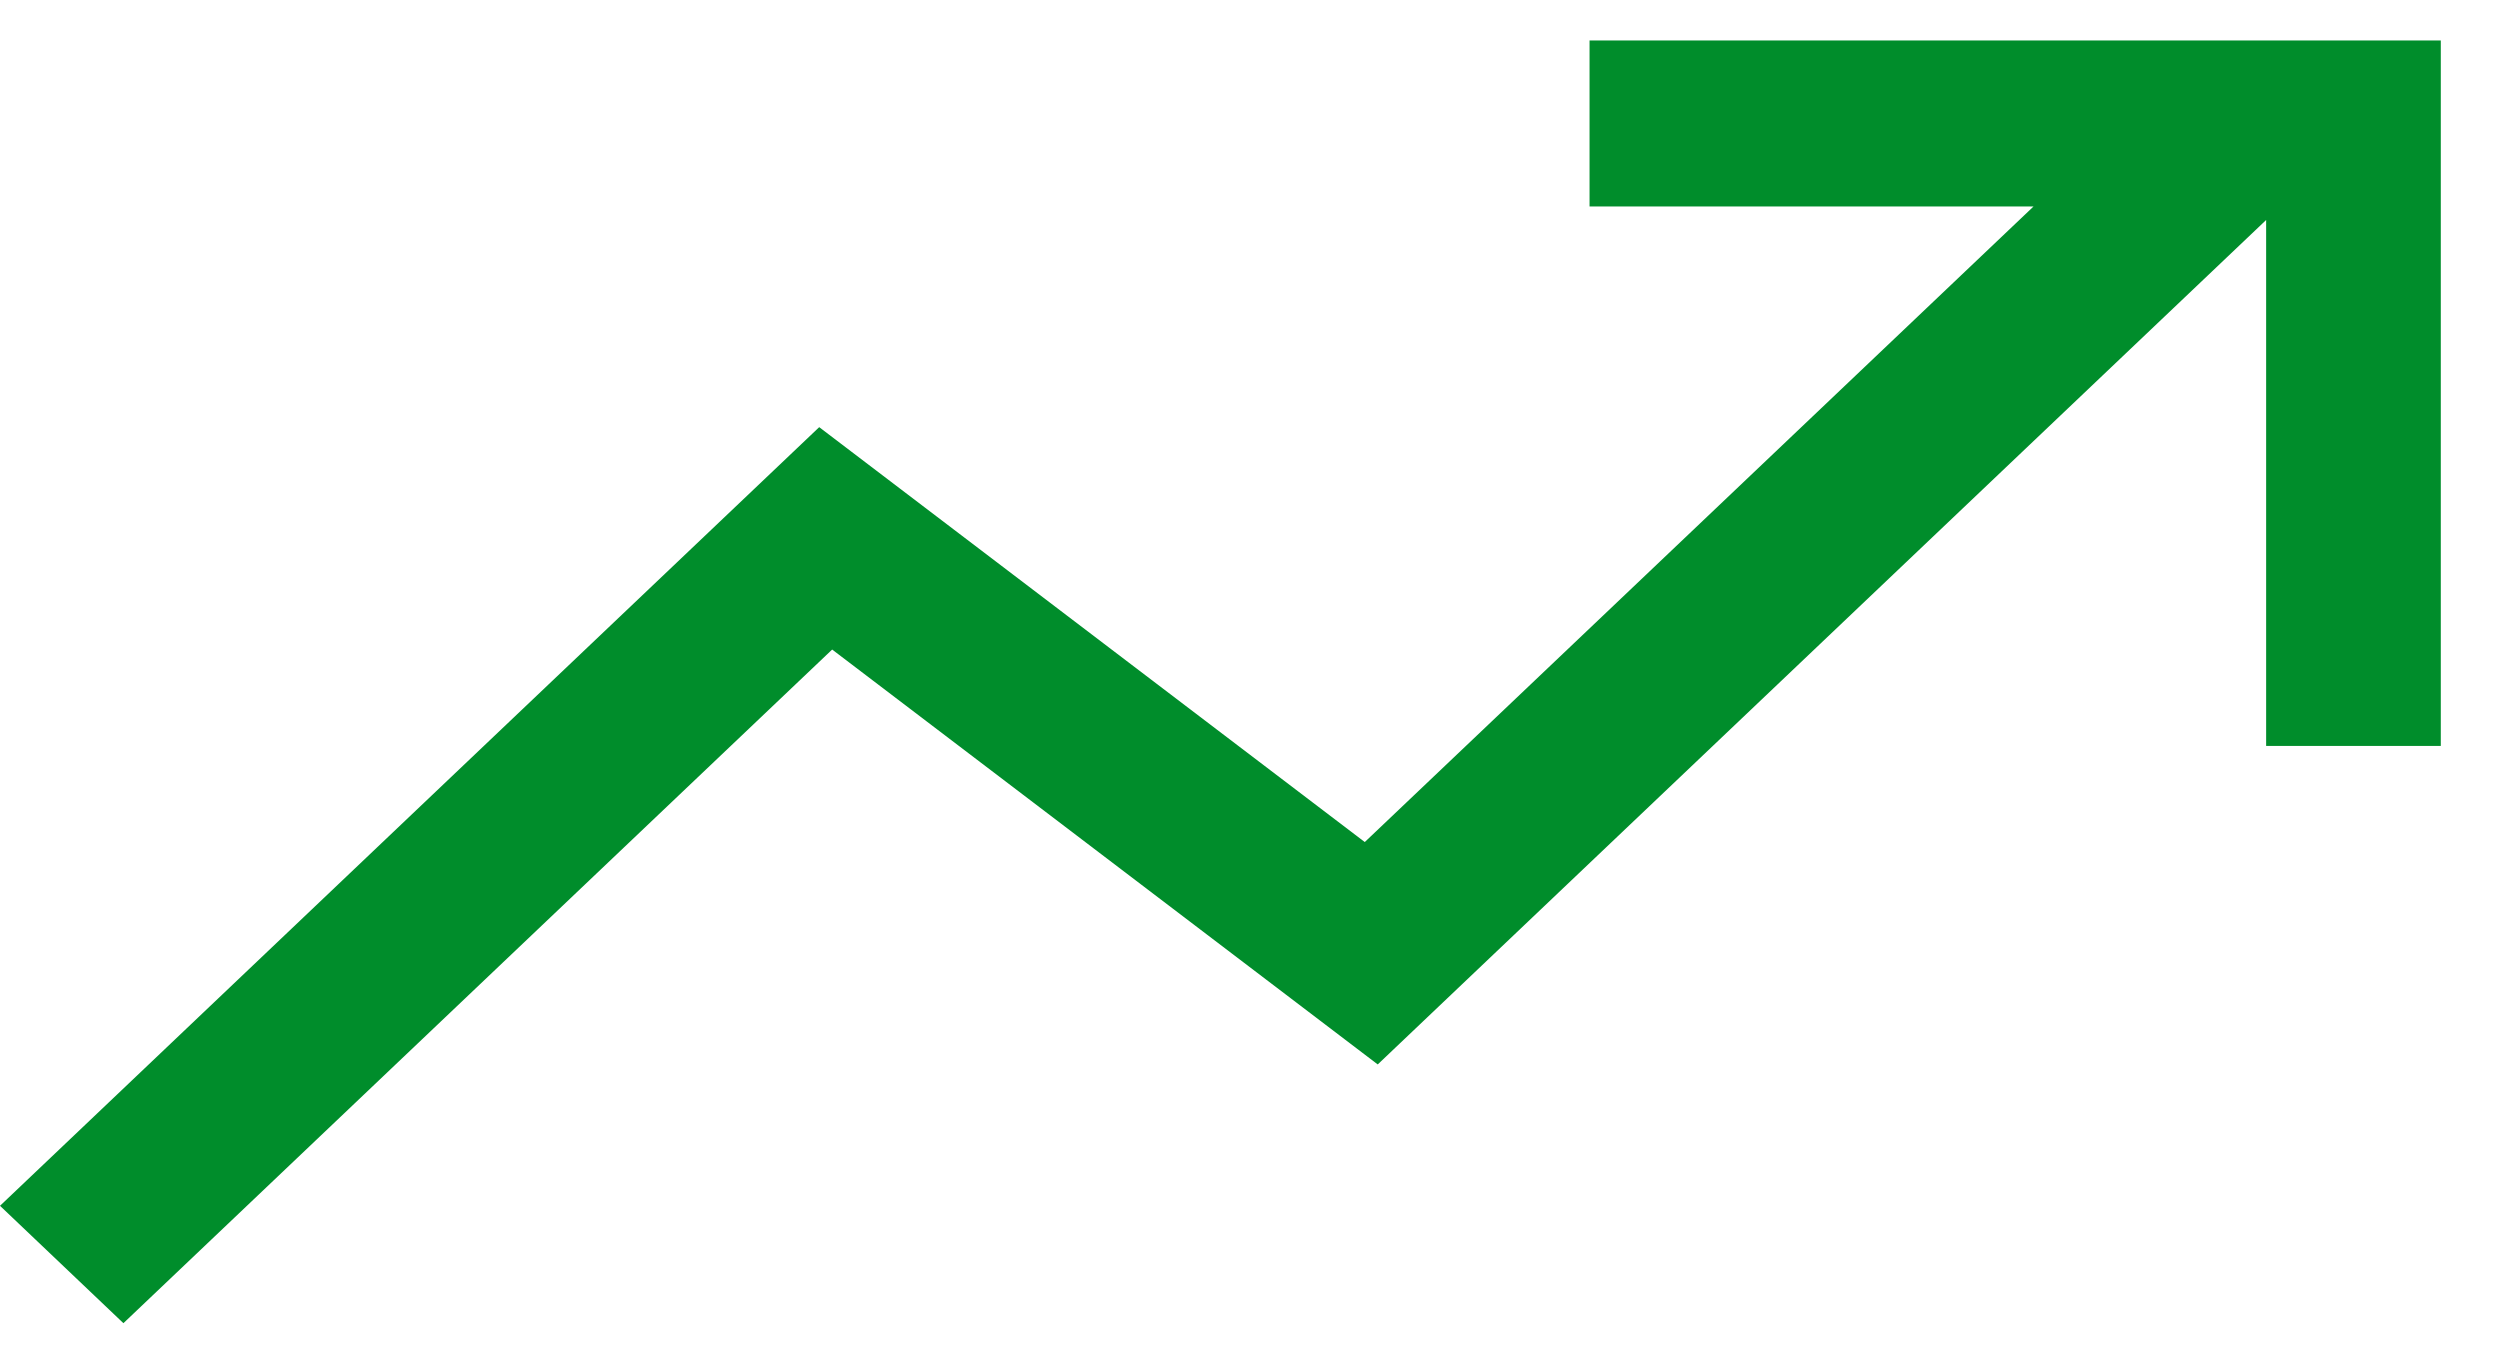 <svg width="22" height="12" viewBox="0 0 22 12" fill="none" xmlns="http://www.w3.org/2000/svg">
<path fill-rule="evenodd" clip-rule="evenodd" d="M17.895 1.817H13.988V0.356H21.479V6.564H19.942V1.936L12.124 9.367L7.323 5.716L1.086 11.644L0 10.611L7.209 3.759L12.01 7.41L17.895 1.817Z" fill="#008D2B"/>
</svg>
